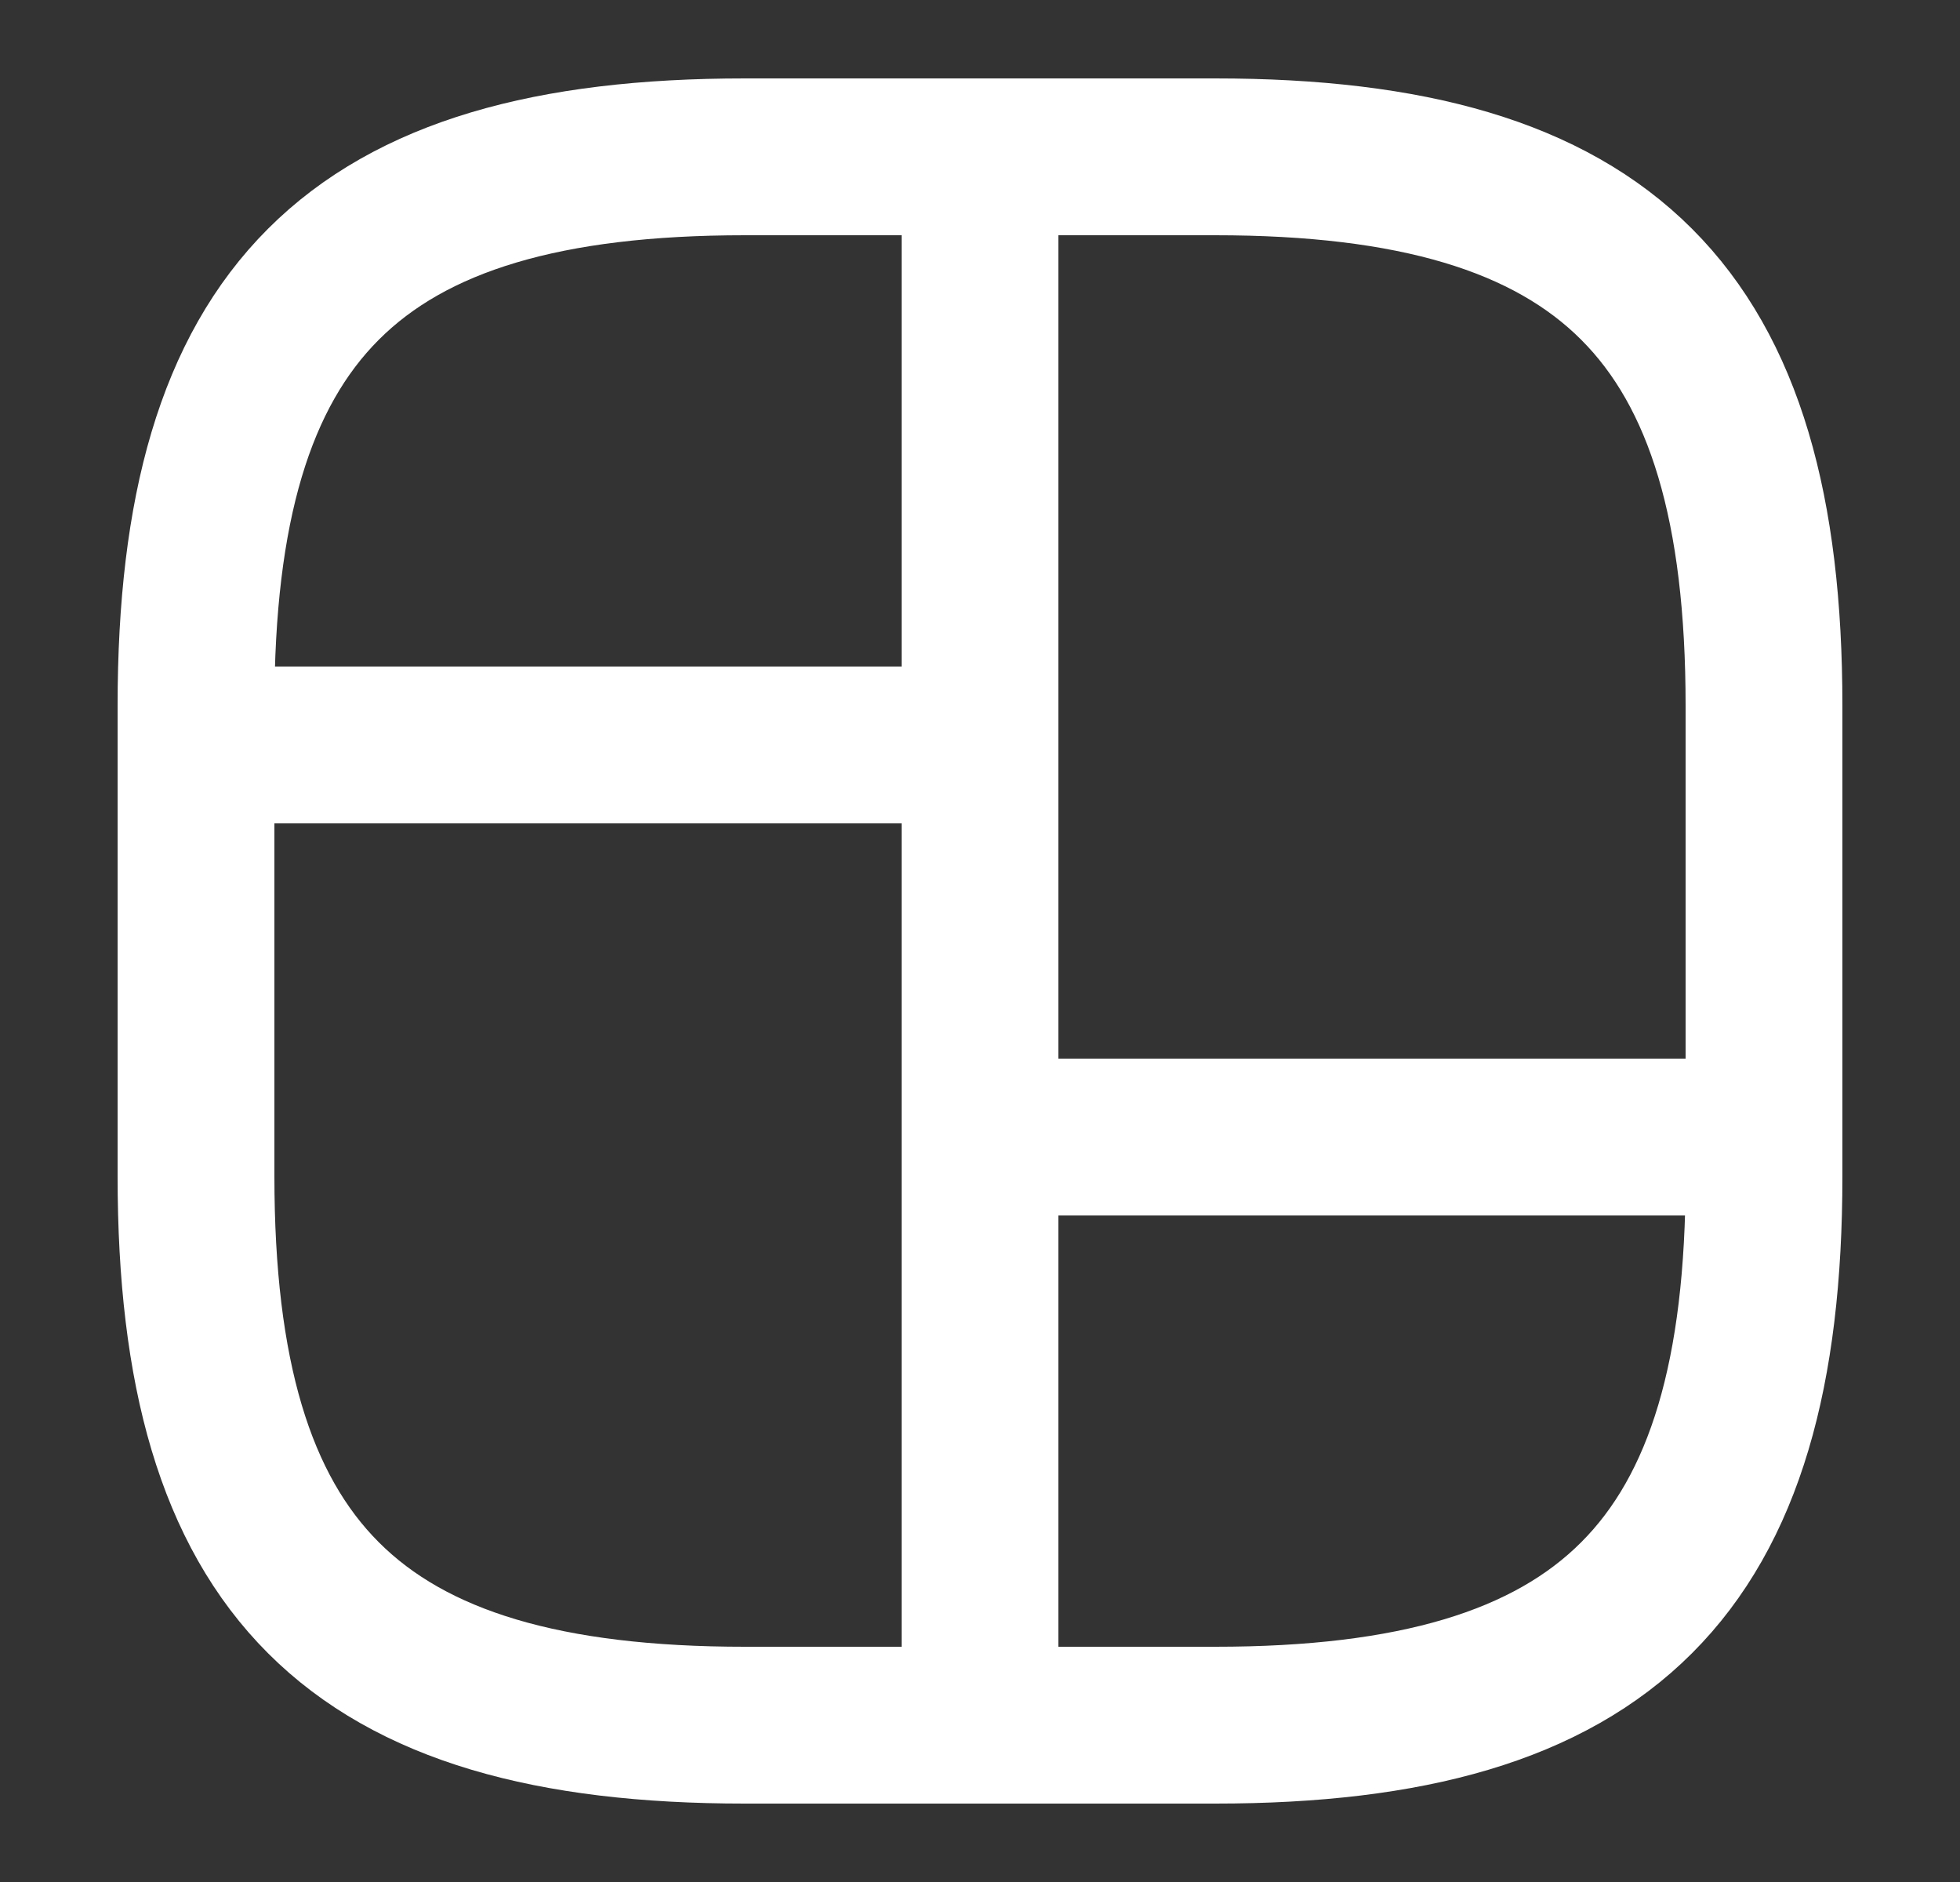 <svg width="25" height="24" viewBox="0 0 25 24" fill="none" xmlns="http://www.w3.org/2000/svg">
<rect x="0" y="0" width="25" height="24" fill="#333333" stroke="none"/>
<path d="M9.5 22H15.5C20.5 22 22.5 20 22.5 15V9C22.5 4 20.5 2 15.5 2H9.5C4.5 2 2.5 4 2.5 9V15C2.5 20 4.5 22 9.5 22Z" stroke="white" stroke-width="2" stroke-linecap="round" stroke-linejoin="round"/>
<path d="M12.5 2V22" stroke="white" stroke-width="2" stroke-linecap="round" stroke-linejoin="round"/>
<path d="M2.5 9.5H12.5" stroke="white" stroke-width="2" stroke-linecap="round" stroke-linejoin="round"/>
<path d="M12.5 14.5H22.5" stroke="white" stroke-width="2" stroke-linecap="round" stroke-linejoin="round"/>
</svg>
